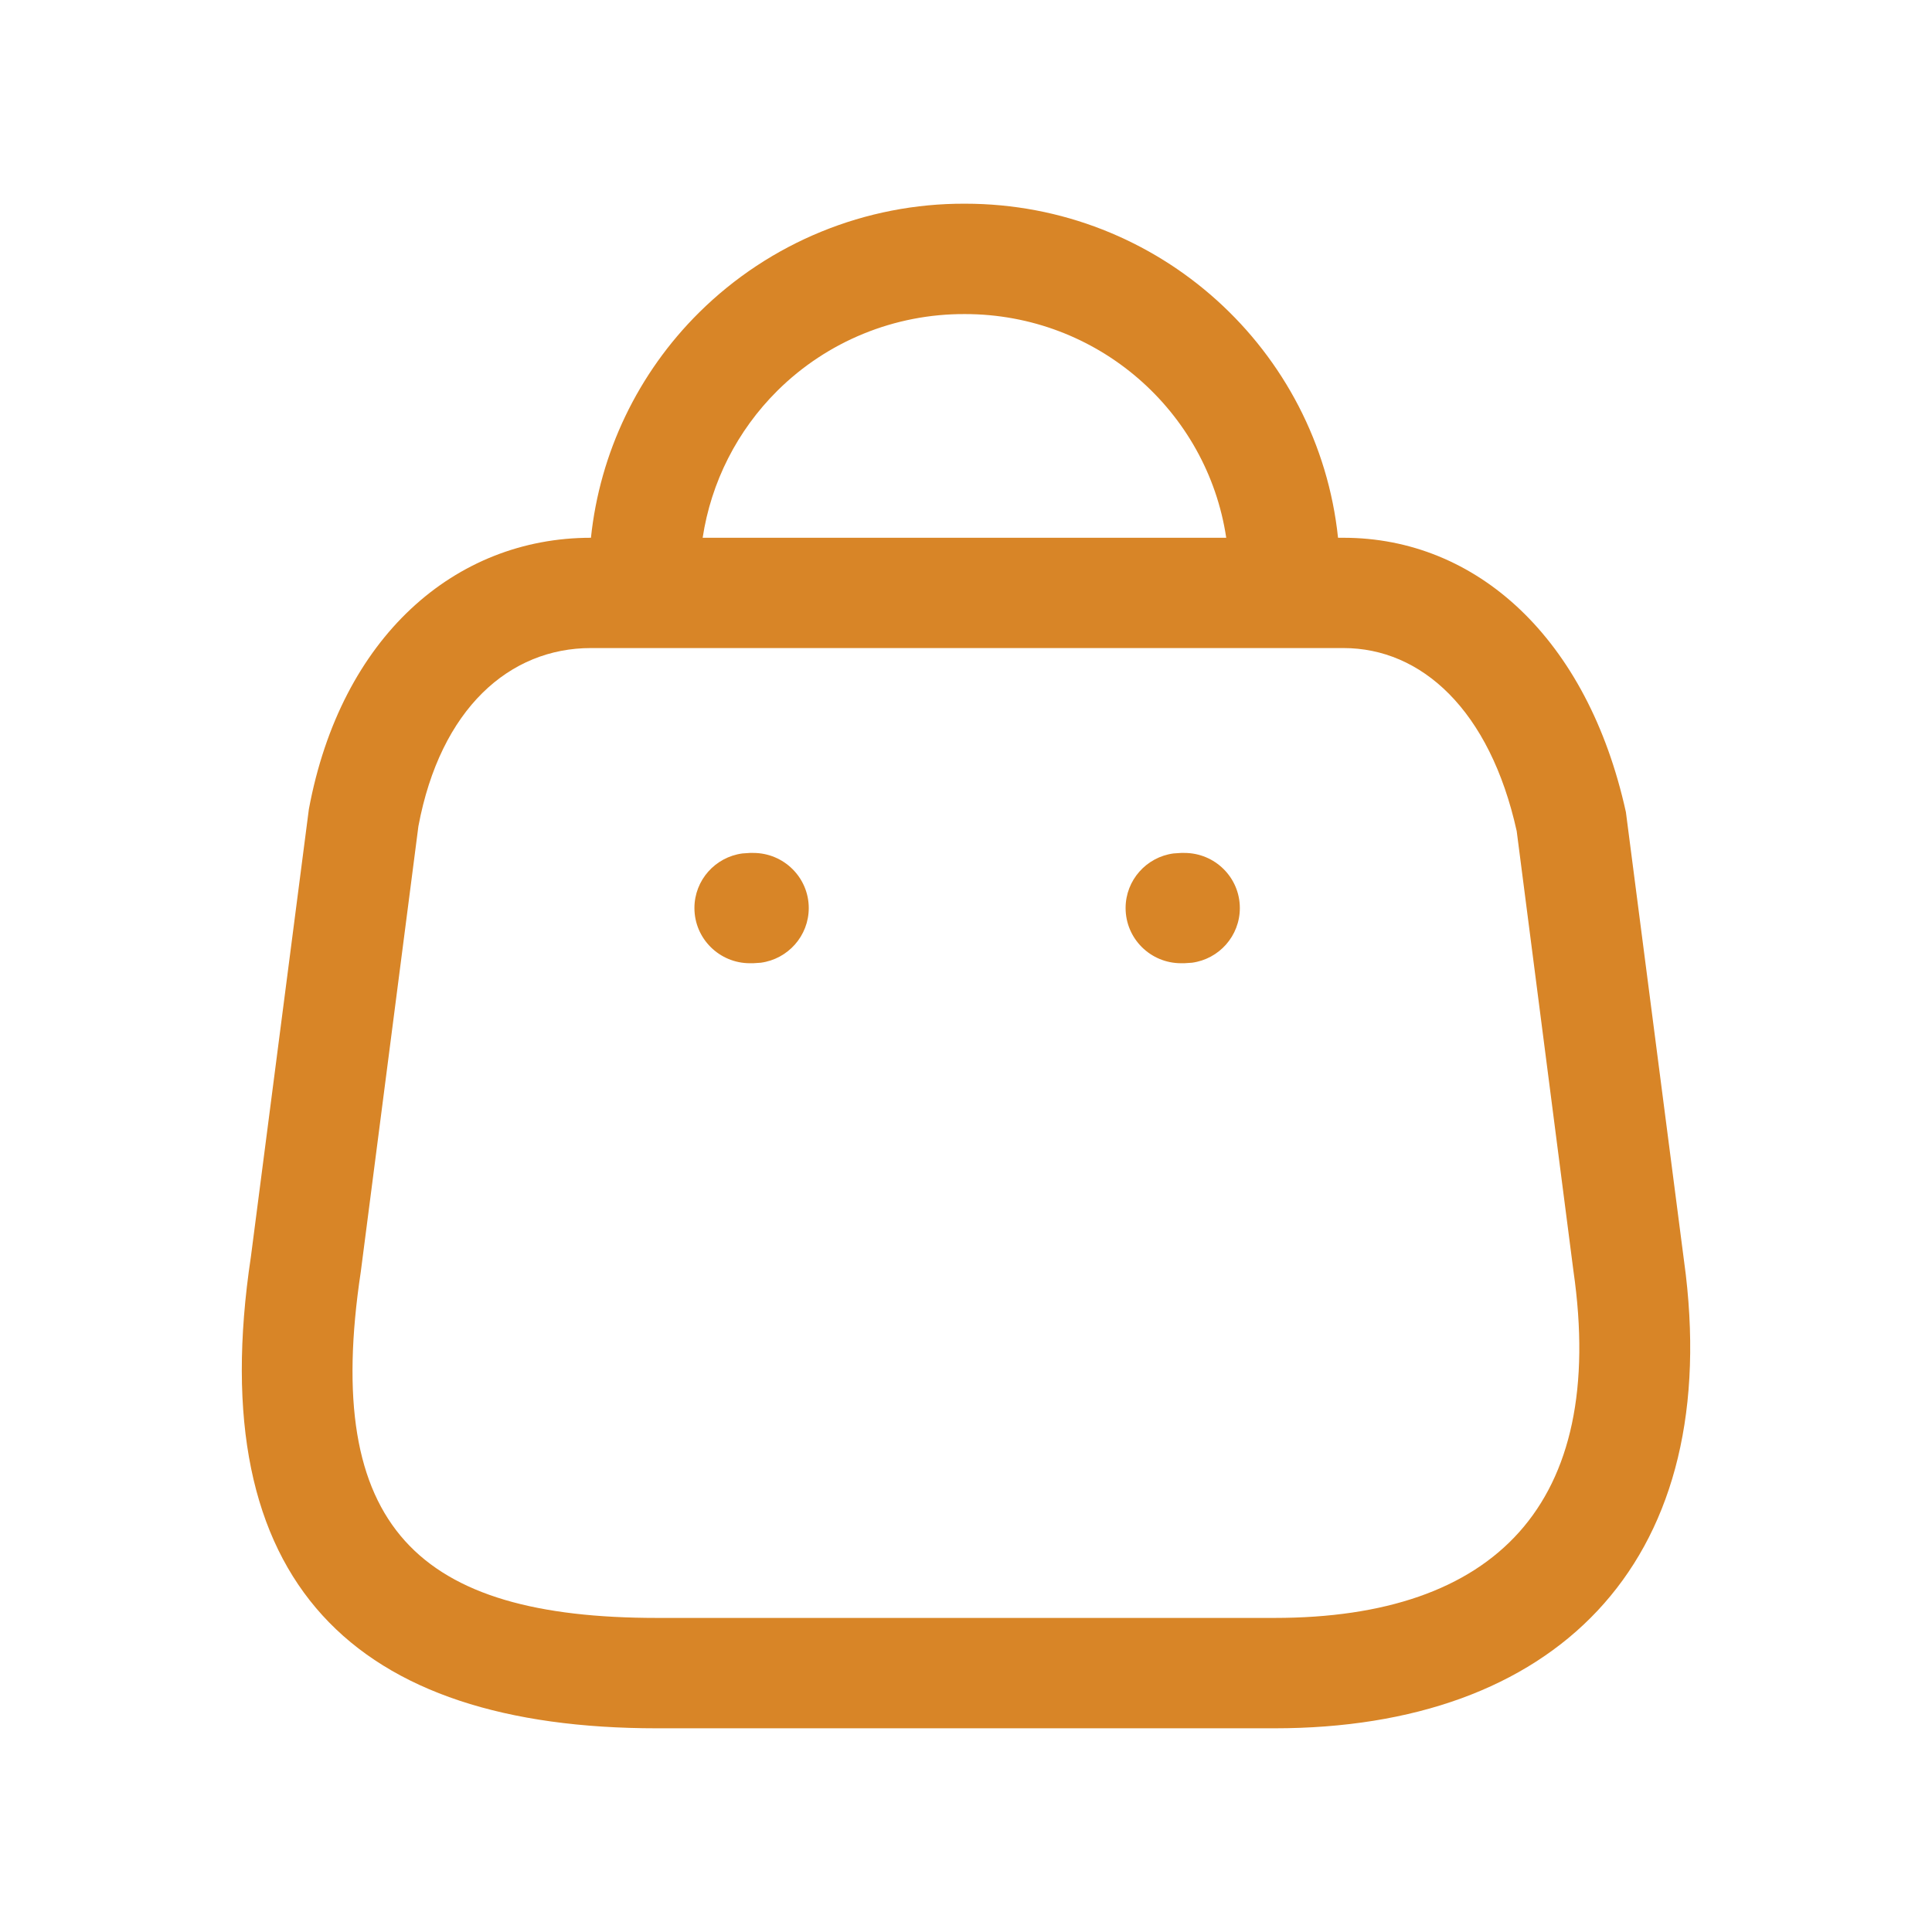 <svg width="23" height="23" viewBox="0 0 23 23" fill="none" xmlns="http://www.w3.org/2000/svg">
<path fill-rule="evenodd" clip-rule="evenodd" d="M15.929 6.402C15.695 4.167 13.797 2.425 11.489 2.425C10.305 2.42 9.165 2.886 8.324 3.719C7.594 4.442 7.141 5.391 7.035 6.402H7.034C5.417 6.402 4.059 7.582 3.677 9.633L2.987 14.96C2.399 18.86 4.233 20.575 7.823 20.575H15.172C18.492 20.575 20.476 18.642 20.069 15.174L19.356 9.668C18.899 7.593 17.575 6.402 15.994 6.402H15.929ZM14.598 6.402C14.373 4.895 13.066 3.739 11.487 3.739C10.651 3.735 9.848 4.063 9.256 4.65C8.775 5.127 8.465 5.742 8.365 6.402H14.598ZM7.034 7.715H15.994C16.921 7.715 17.736 8.449 18.056 9.894L18.731 15.127C19.133 17.912 17.796 19.261 15.172 19.261H7.823C4.982 19.261 3.835 18.189 4.295 15.141L4.981 9.836C5.244 8.432 6.068 7.715 7.034 7.715ZM14.1 10.154C14.465 10.154 14.76 10.448 14.76 10.81C14.76 11.143 14.512 11.418 14.19 11.461L14.1 11.467H14.06C13.695 11.467 13.4 11.173 13.4 10.81C13.4 10.478 13.648 10.203 13.97 10.16L14.06 10.154H14.1ZM9.628 10.81C9.628 10.448 9.332 10.154 8.968 10.154H8.927L8.838 10.16C8.515 10.203 8.267 10.478 8.267 10.81C8.267 11.173 8.563 11.467 8.927 11.467H8.968L9.057 11.461C9.379 11.418 9.628 11.143 9.628 10.81Z" fill="#D88527"/>
</svg>

